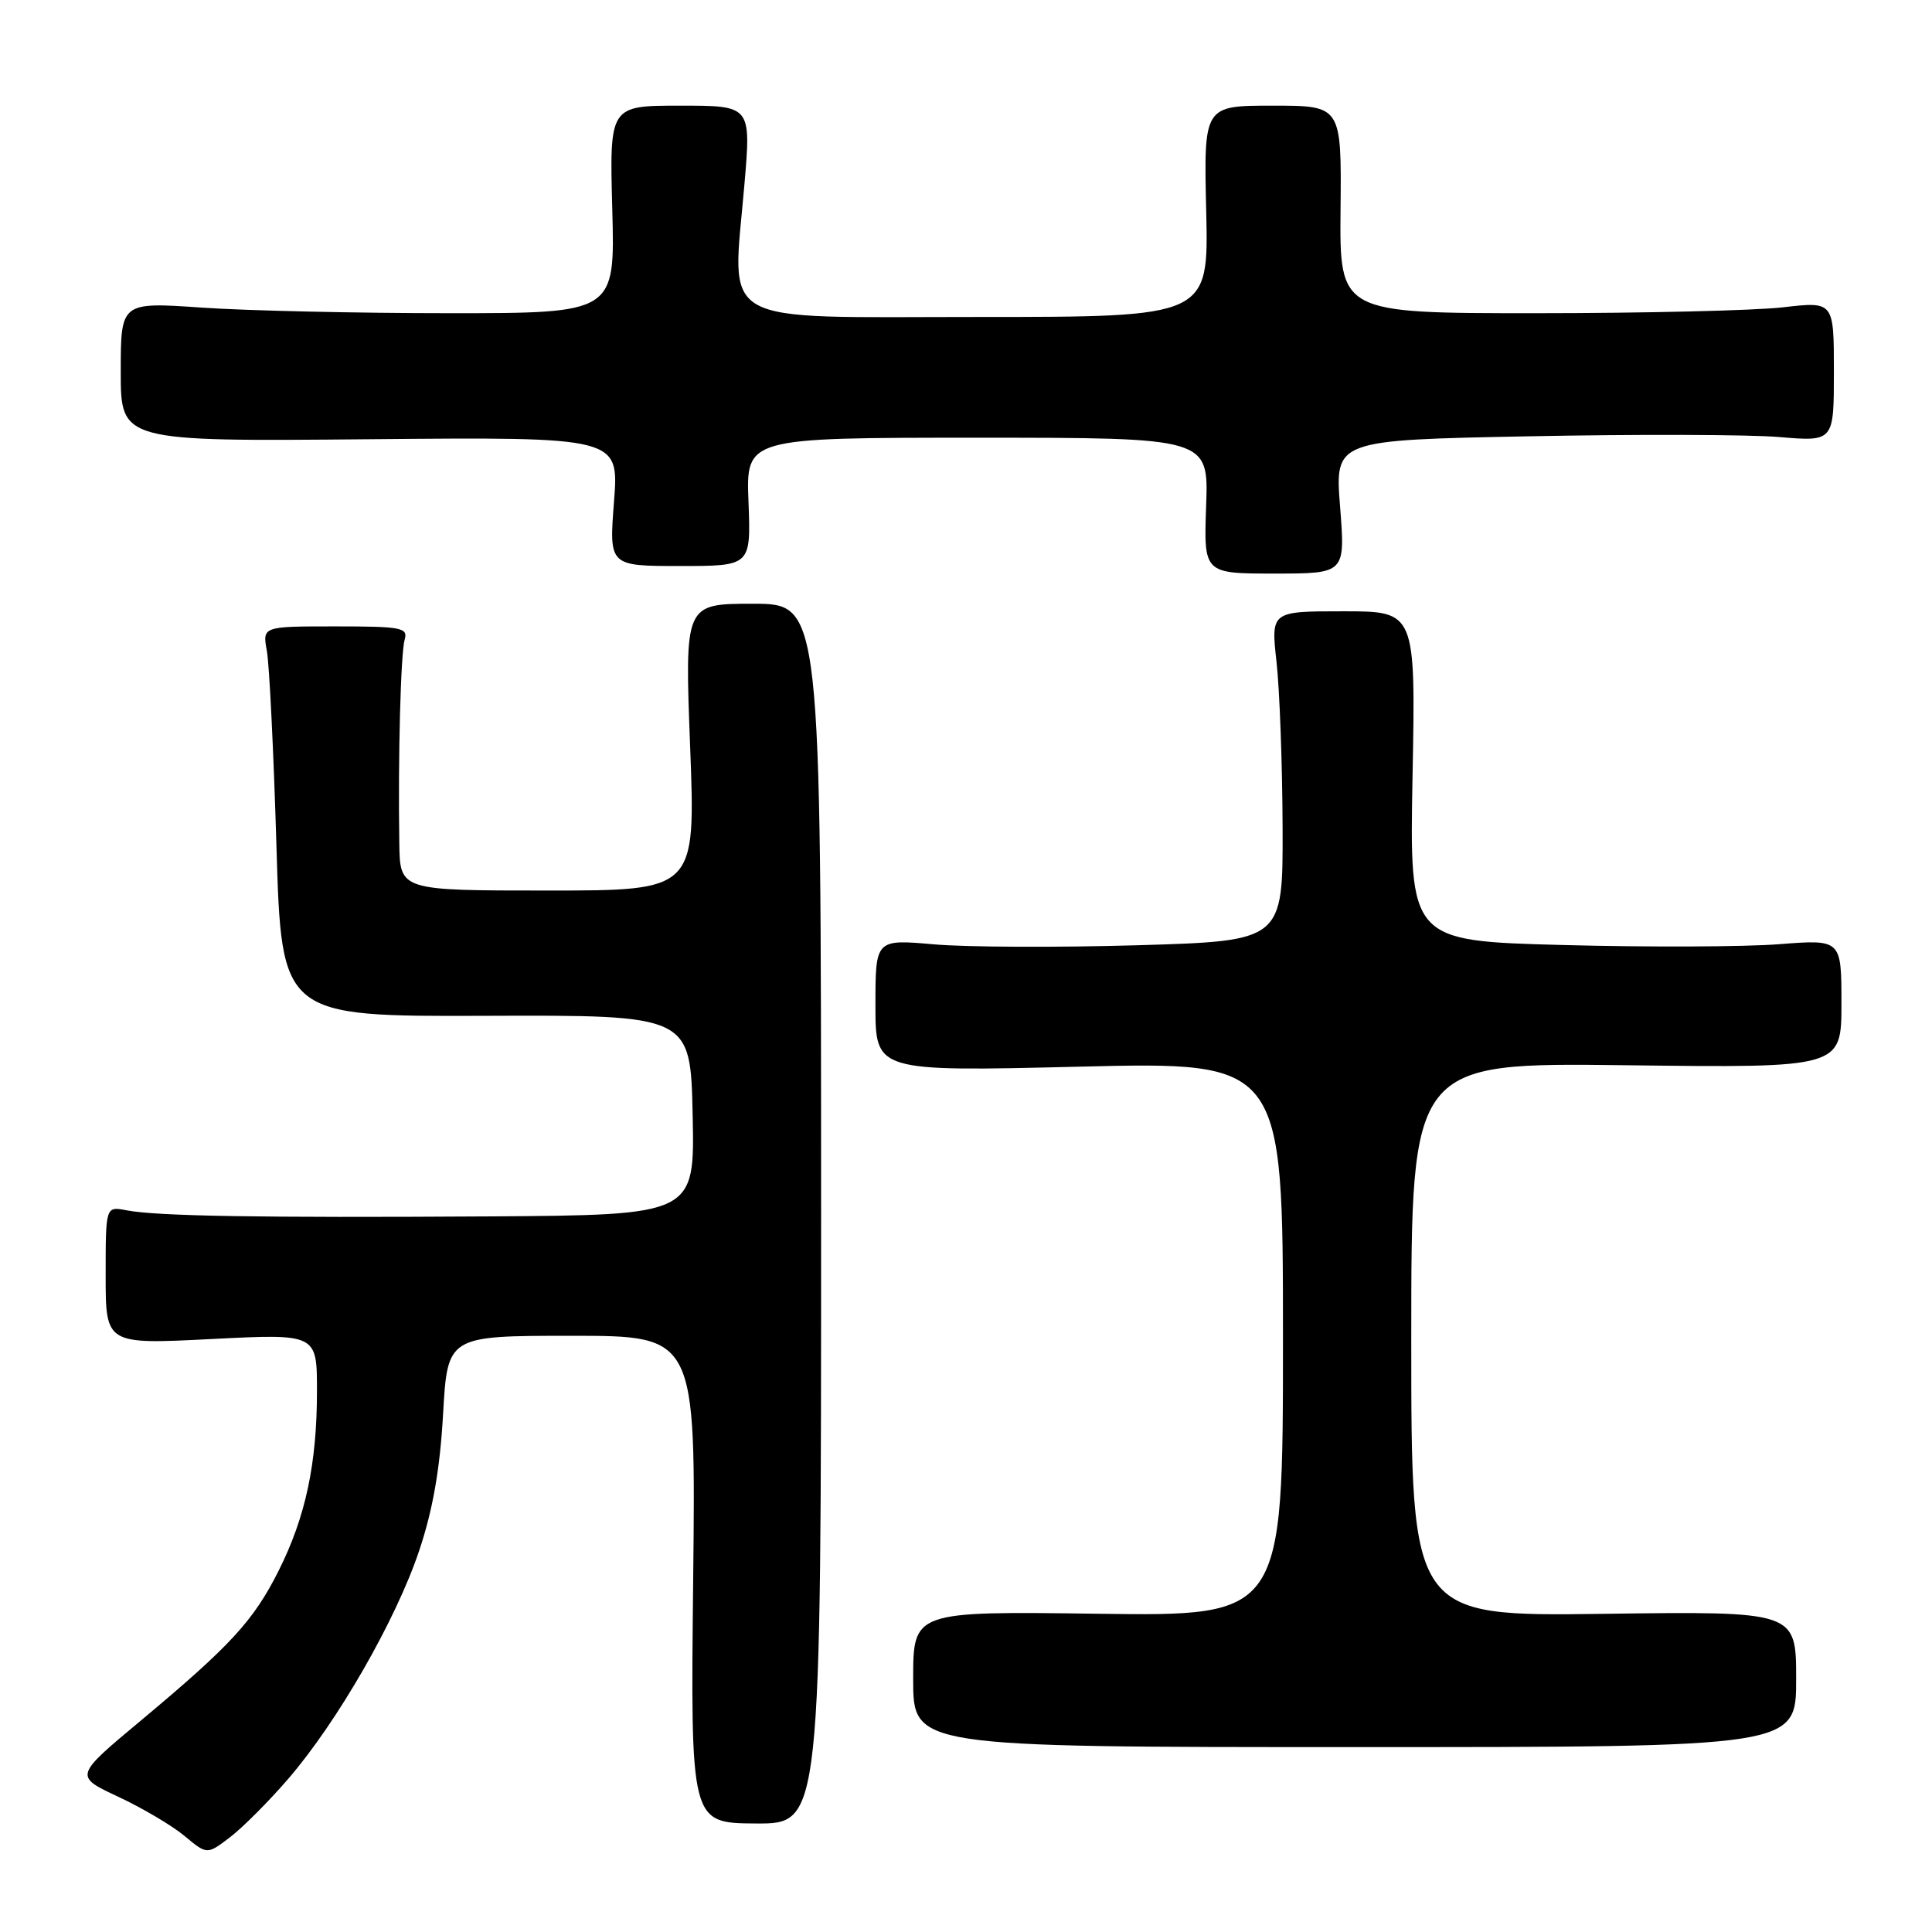 <?xml version="1.0" encoding="UTF-8" standalone="no"?>
<!DOCTYPE svg PUBLIC "-//W3C//DTD SVG 1.1//EN" "http://www.w3.org/Graphics/SVG/1.1/DTD/svg11.dtd" >
<svg xmlns="http://www.w3.org/2000/svg" xmlns:xlink="http://www.w3.org/1999/xlink" version="1.1" viewBox="0 0 256 256">
 <g >
 <path fill="currentColor"
d=" M 38.18 235.72 C 44.72 228.14 52.45 214.68 55.53 205.51 C 57.35 200.10 58.30 194.66 58.71 187.39 C 59.30 177.00 59.30 177.00 75.75 177.00 C 92.20 177.00 92.20 177.00 91.85 209.28 C 91.50 241.57 91.50 241.57 100.15 241.62 C 108.80 241.67 108.80 241.67 108.80 160.84 C 108.79 80.00 108.79 80.00 99.76 80.00 C 90.72 80.00 90.72 80.00 91.45 99.00 C 92.17 118.00 92.17 118.00 72.59 118.00 C 53.00 118.00 53.00 118.00 52.91 111.75 C 52.73 100.30 53.10 86.52 53.62 84.75 C 54.09 83.17 53.20 83.00 44.45 83.00 C 34.77 83.00 34.77 83.00 35.36 86.25 C 35.69 88.04 36.26 99.67 36.63 112.10 C 37.30 134.70 37.30 134.70 64.40 134.60 C 91.50 134.50 91.50 134.50 91.78 147.75 C 92.06 161.00 92.06 161.00 64.78 161.18 C 34.33 161.37 20.83 161.15 16.75 160.37 C 14.00 159.84 14.00 159.84 14.00 168.99 C 14.00 178.14 14.00 178.14 28.00 177.43 C 42.00 176.72 42.00 176.72 42.00 184.31 C 42.00 193.96 40.49 201.02 36.92 208.13 C 33.60 214.75 30.58 218.03 18.67 227.98 C 9.83 235.35 9.83 235.35 15.67 238.08 C 18.88 239.58 22.84 241.92 24.47 243.29 C 27.44 245.76 27.44 245.76 30.47 243.45 C 32.14 242.18 35.61 238.70 38.18 235.72 Z  M 238.00 222.50 C 238.00 213.50 238.00 213.50 212.50 213.84 C 187.00 214.18 187.00 214.18 187.00 177.49 C 187.00 140.80 187.00 140.80 215.50 141.15 C 244.00 141.50 244.00 141.50 244.00 132.98 C 244.00 124.47 244.00 124.47 235.75 125.11 C 231.21 125.47 218.33 125.52 207.13 125.22 C 186.76 124.68 186.76 124.68 187.17 102.84 C 187.58 81.00 187.58 81.00 177.99 81.00 C 168.40 81.00 168.40 81.00 169.15 87.75 C 169.56 91.46 169.92 101.29 169.95 109.59 C 170.00 124.68 170.00 124.68 150.75 125.25 C 140.16 125.56 128.01 125.51 123.75 125.13 C 116.00 124.45 116.00 124.45 116.00 133.22 C 116.00 141.99 116.00 141.99 143.00 141.34 C 170.00 140.68 170.00 140.68 170.00 177.42 C 170.00 214.16 170.00 214.16 145.50 213.83 C 121.00 213.50 121.00 213.50 121.00 222.50 C 121.00 231.50 121.00 231.50 179.50 231.50 C 238.00 231.50 238.00 231.50 238.00 222.50 Z  M 177.57 67.16 C 176.87 58.31 176.87 58.31 202.69 57.81 C 216.88 57.53 231.76 57.57 235.75 57.91 C 243.00 58.52 243.00 58.52 243.00 49.23 C 243.00 39.94 243.00 39.94 236.25 40.72 C 232.54 41.15 217.80 41.50 203.50 41.50 C 177.50 41.50 177.50 41.50 177.63 27.75 C 177.76 14.00 177.76 14.00 168.63 14.00 C 159.50 14.00 159.50 14.00 159.83 28.00 C 160.15 42.00 160.15 42.00 129.62 42.00 C 94.38 42.00 97.02 43.50 98.64 24.44 C 99.53 14.00 99.53 14.00 90.14 14.00 C 80.76 14.00 80.76 14.00 81.13 27.75 C 81.50 41.50 81.50 41.50 59.50 41.50 C 47.40 41.50 32.66 41.17 26.75 40.76 C 16.00 40.02 16.00 40.02 16.00 49.26 C 16.00 58.50 16.00 58.50 49.01 58.20 C 82.02 57.90 82.02 57.90 81.36 66.45 C 80.70 75.00 80.70 75.00 90.10 75.00 C 99.50 75.00 99.50 75.00 99.18 66.50 C 98.85 58.00 98.85 58.00 129.50 58.00 C 160.14 58.00 160.14 58.00 159.82 67.00 C 159.50 76.00 159.50 76.00 168.88 76.00 C 178.26 76.00 178.26 76.00 177.57 67.16 Z "/>
</g>
</svg>